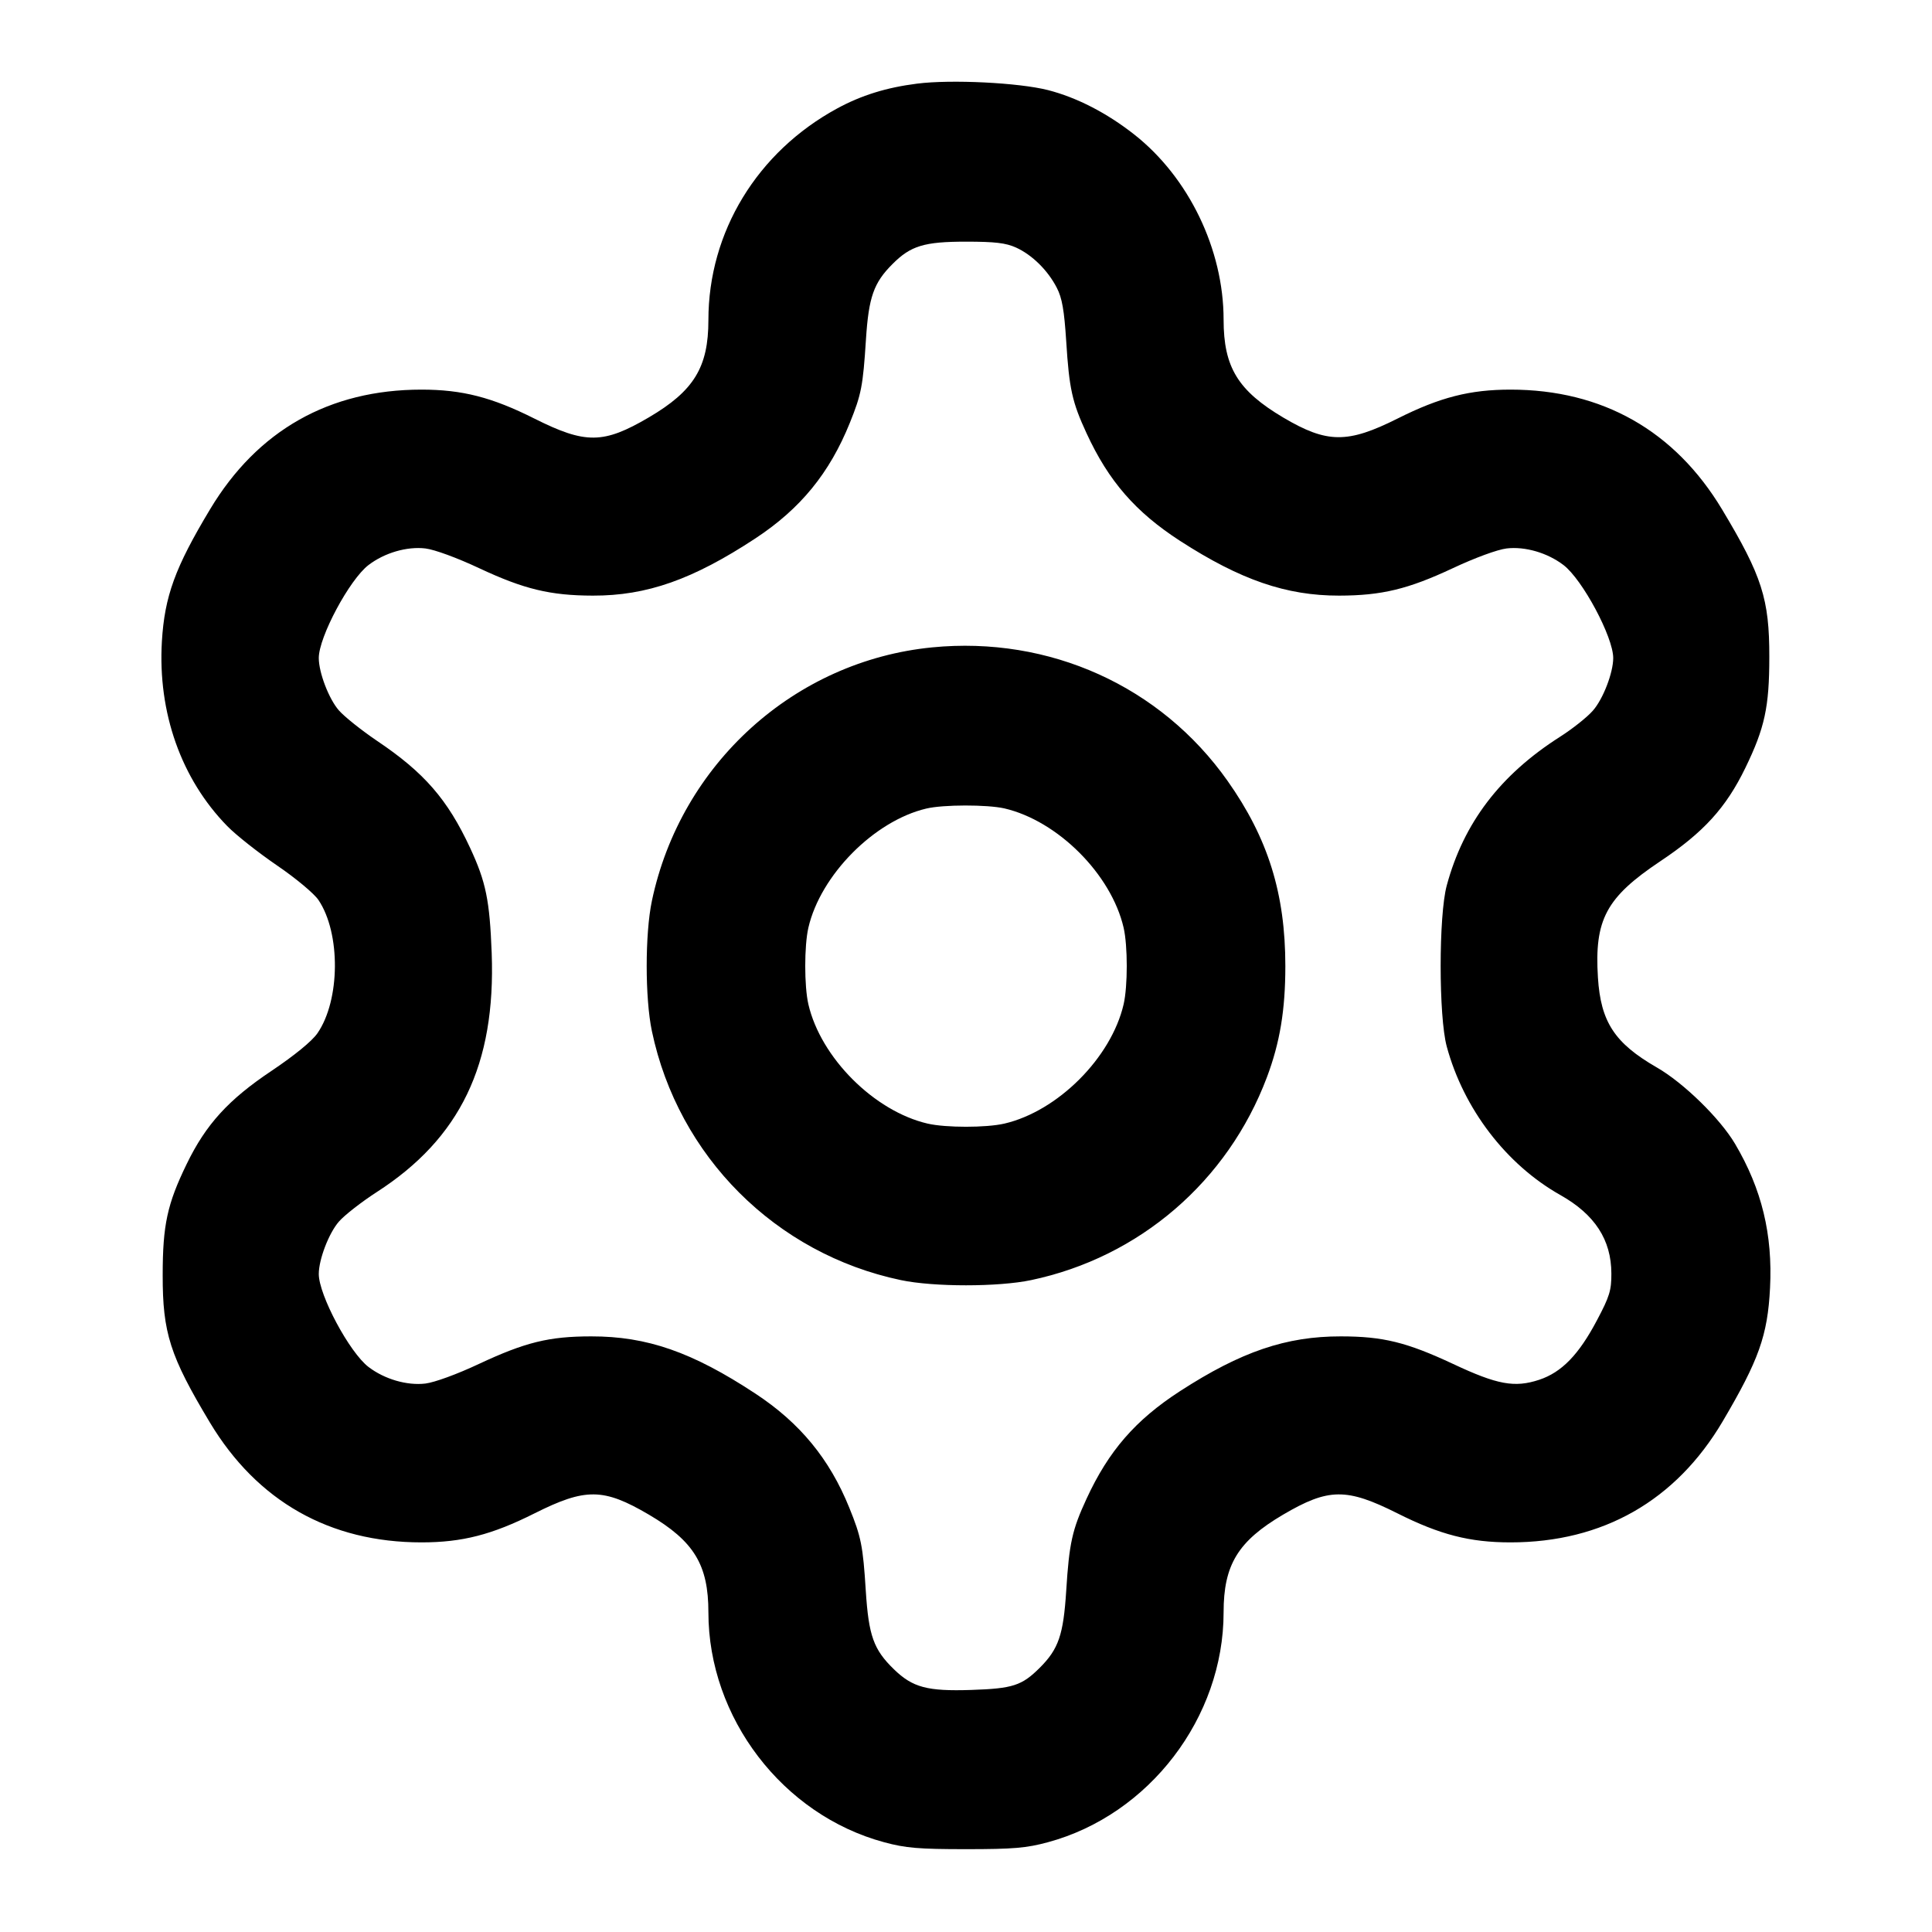 <svg xmlns="http://www.w3.org/2000/svg" width="24" height="24" fill="none" viewBox="0 0 24 24"><path d="M11.392 1.039 C 11.012 1.087,10.700 1.184,10.400 1.347 C 9.406 1.887,8.800 2.882,8.800 3.976 C 8.800 4.562,8.620 4.856,8.060 5.185 C 7.496 5.516,7.274 5.518,6.641 5.201 C 6.112 4.935,5.742 4.840,5.236 4.840 C 4.092 4.840,3.198 5.346,2.610 6.326 C 2.174 7.051,2.045 7.407,2.011 7.968 C 1.959 8.853,2.251 9.677,2.823 10.262 C 2.931 10.373,3.209 10.592,3.440 10.750 C 3.675 10.910,3.902 11.100,3.956 11.180 C 4.234 11.593,4.227 12.426,3.943 12.836 C 3.874 12.935,3.661 13.109,3.374 13.302 C 2.838 13.660,2.558 13.967,2.319 14.460 C 2.078 14.956,2.021 15.216,2.021 15.840 C 2.020 16.558,2.111 16.844,2.608 17.672 C 3.196 18.650,4.096 19.160,5.236 19.160 C 5.742 19.160,6.112 19.065,6.641 18.799 C 7.274 18.482,7.496 18.484,8.060 18.815 C 8.621 19.145,8.800 19.438,8.800 20.029 C 8.800 21.338,9.722 22.545,10.983 22.885 C 11.250 22.957,11.410 22.971,12.000 22.971 C 12.590 22.971,12.750 22.957,13.017 22.885 C 14.276 22.545,15.200 21.336,15.200 20.029 C 15.200 19.438,15.379 19.145,15.940 18.815 C 16.504 18.484,16.726 18.482,17.359 18.799 C 17.888 19.065,18.258 19.160,18.764 19.160 C 19.910 19.160,20.817 18.643,21.399 17.658 C 21.849 16.895,21.958 16.590,21.988 16.000 C 22.022 15.336,21.886 14.772,21.554 14.210 C 21.368 13.895,20.914 13.451,20.581 13.260 C 20.057 12.958,19.885 12.695,19.850 12.143 C 19.805 11.423,19.952 11.149,20.623 10.700 C 21.163 10.340,21.441 10.034,21.681 9.540 C 21.922 9.044,21.979 8.784,21.979 8.160 C 21.980 7.442,21.889 7.156,21.392 6.328 C 20.804 5.350,19.904 4.840,18.764 4.840 C 18.260 4.840,17.888 4.935,17.364 5.198 C 16.740 5.511,16.487 5.509,15.943 5.188 C 15.378 4.853,15.200 4.562,15.200 3.971 C 15.200 3.099,14.767 2.203,14.089 1.670 C 13.748 1.402,13.376 1.211,13.018 1.119 C 12.655 1.027,11.816 0.985,11.392 1.039 M12.621 3.075 C 12.822 3.166,13.017 3.359,13.128 3.575 C 13.194 3.702,13.220 3.854,13.245 4.240 C 13.282 4.831,13.319 4.996,13.497 5.381 C 13.772 5.977,14.105 6.360,14.659 6.719 C 15.410 7.204,15.979 7.400,16.636 7.399 C 17.164 7.398,17.491 7.319,18.046 7.059 C 18.323 6.929,18.601 6.827,18.716 6.813 C 18.945 6.786,19.223 6.867,19.422 7.019 C 19.658 7.199,20.040 7.913,20.040 8.174 C 20.040 8.357,19.914 8.684,19.788 8.827 C 19.718 8.908,19.534 9.054,19.380 9.152 C 18.636 9.626,18.182 10.222,17.972 11.000 C 17.871 11.373,17.871 12.627,17.972 13.000 C 18.181 13.773,18.710 14.466,19.383 14.845 C 19.812 15.087,20.016 15.401,20.017 15.820 C 20.018 16.028,19.995 16.105,19.839 16.399 C 19.613 16.828,19.400 17.047,19.121 17.140 C 18.815 17.241,18.601 17.202,18.050 16.943 C 17.475 16.674,17.180 16.601,16.656 16.601 C 15.977 16.600,15.418 16.790,14.659 17.281 C 14.105 17.640,13.772 18.023,13.497 18.619 C 13.319 19.004,13.282 19.169,13.245 19.760 C 13.210 20.309,13.150 20.484,12.917 20.717 C 12.694 20.939,12.583 20.976,12.067 20.993 C 11.519 21.011,11.338 20.963,11.104 20.736 C 10.852 20.491,10.791 20.321,10.755 19.760 C 10.720 19.204,10.698 19.093,10.550 18.729 C 10.305 18.123,9.936 17.675,9.384 17.312 C 8.599 16.795,8.037 16.600,7.344 16.601 C 6.820 16.601,6.525 16.674,5.950 16.943 C 5.676 17.072,5.398 17.173,5.284 17.187 C 5.055 17.214,4.777 17.133,4.578 16.981 C 4.342 16.801,3.960 16.087,3.960 15.826 C 3.960 15.644,4.086 15.316,4.211 15.174 C 4.281 15.094,4.492 14.930,4.679 14.809 C 5.718 14.140,6.159 13.223,6.108 11.840 C 6.083 11.184,6.037 10.957,5.840 10.533 C 5.560 9.931,5.270 9.597,4.685 9.204 C 4.493 9.074,4.279 8.904,4.210 8.825 C 4.086 8.684,3.960 8.356,3.960 8.174 C 3.960 7.913,4.342 7.199,4.578 7.019 C 4.777 6.867,5.055 6.786,5.284 6.813 C 5.399 6.827,5.677 6.929,5.954 7.059 C 6.509 7.319,6.836 7.398,7.364 7.399 C 8.035 7.401,8.607 7.199,9.384 6.688 C 9.943 6.320,10.304 5.879,10.557 5.253 C 10.700 4.899,10.720 4.796,10.757 4.220 C 10.791 3.690,10.853 3.513,11.088 3.279 C 11.313 3.053,11.481 3.002,12.000 3.002 C 12.360 3.002,12.495 3.018,12.621 3.075 M11.579 8.042 C 9.871 8.210,8.456 9.489,8.098 11.191 C 8.012 11.600,8.012 12.400,8.098 12.809 C 8.425 14.365,9.635 15.575,11.191 15.902 C 11.600 15.988,12.400 15.988,12.809 15.902 C 14.154 15.619,15.251 14.675,15.738 13.382 C 15.900 12.951,15.967 12.546,15.967 12.000 C 15.967 11.101,15.752 10.412,15.249 9.700 C 14.418 8.523,13.036 7.899,11.579 8.042 M12.476 10.042 C 13.140 10.196,13.804 10.860,13.958 11.524 C 14.010 11.750,14.010 12.250,13.958 12.476 C 13.804 13.140,13.140 13.804,12.476 13.958 C 12.250 14.010,11.750 14.010,11.524 13.958 C 10.860 13.804,10.196 13.140,10.042 12.476 C 9.990 12.250,9.990 11.750,10.042 11.524 C 10.193 10.870,10.860 10.196,11.508 10.044 C 11.718 9.994,12.264 9.994,12.476 10.042 " stroke="none" fill-rule="evenodd" fill="black"></path></svg>